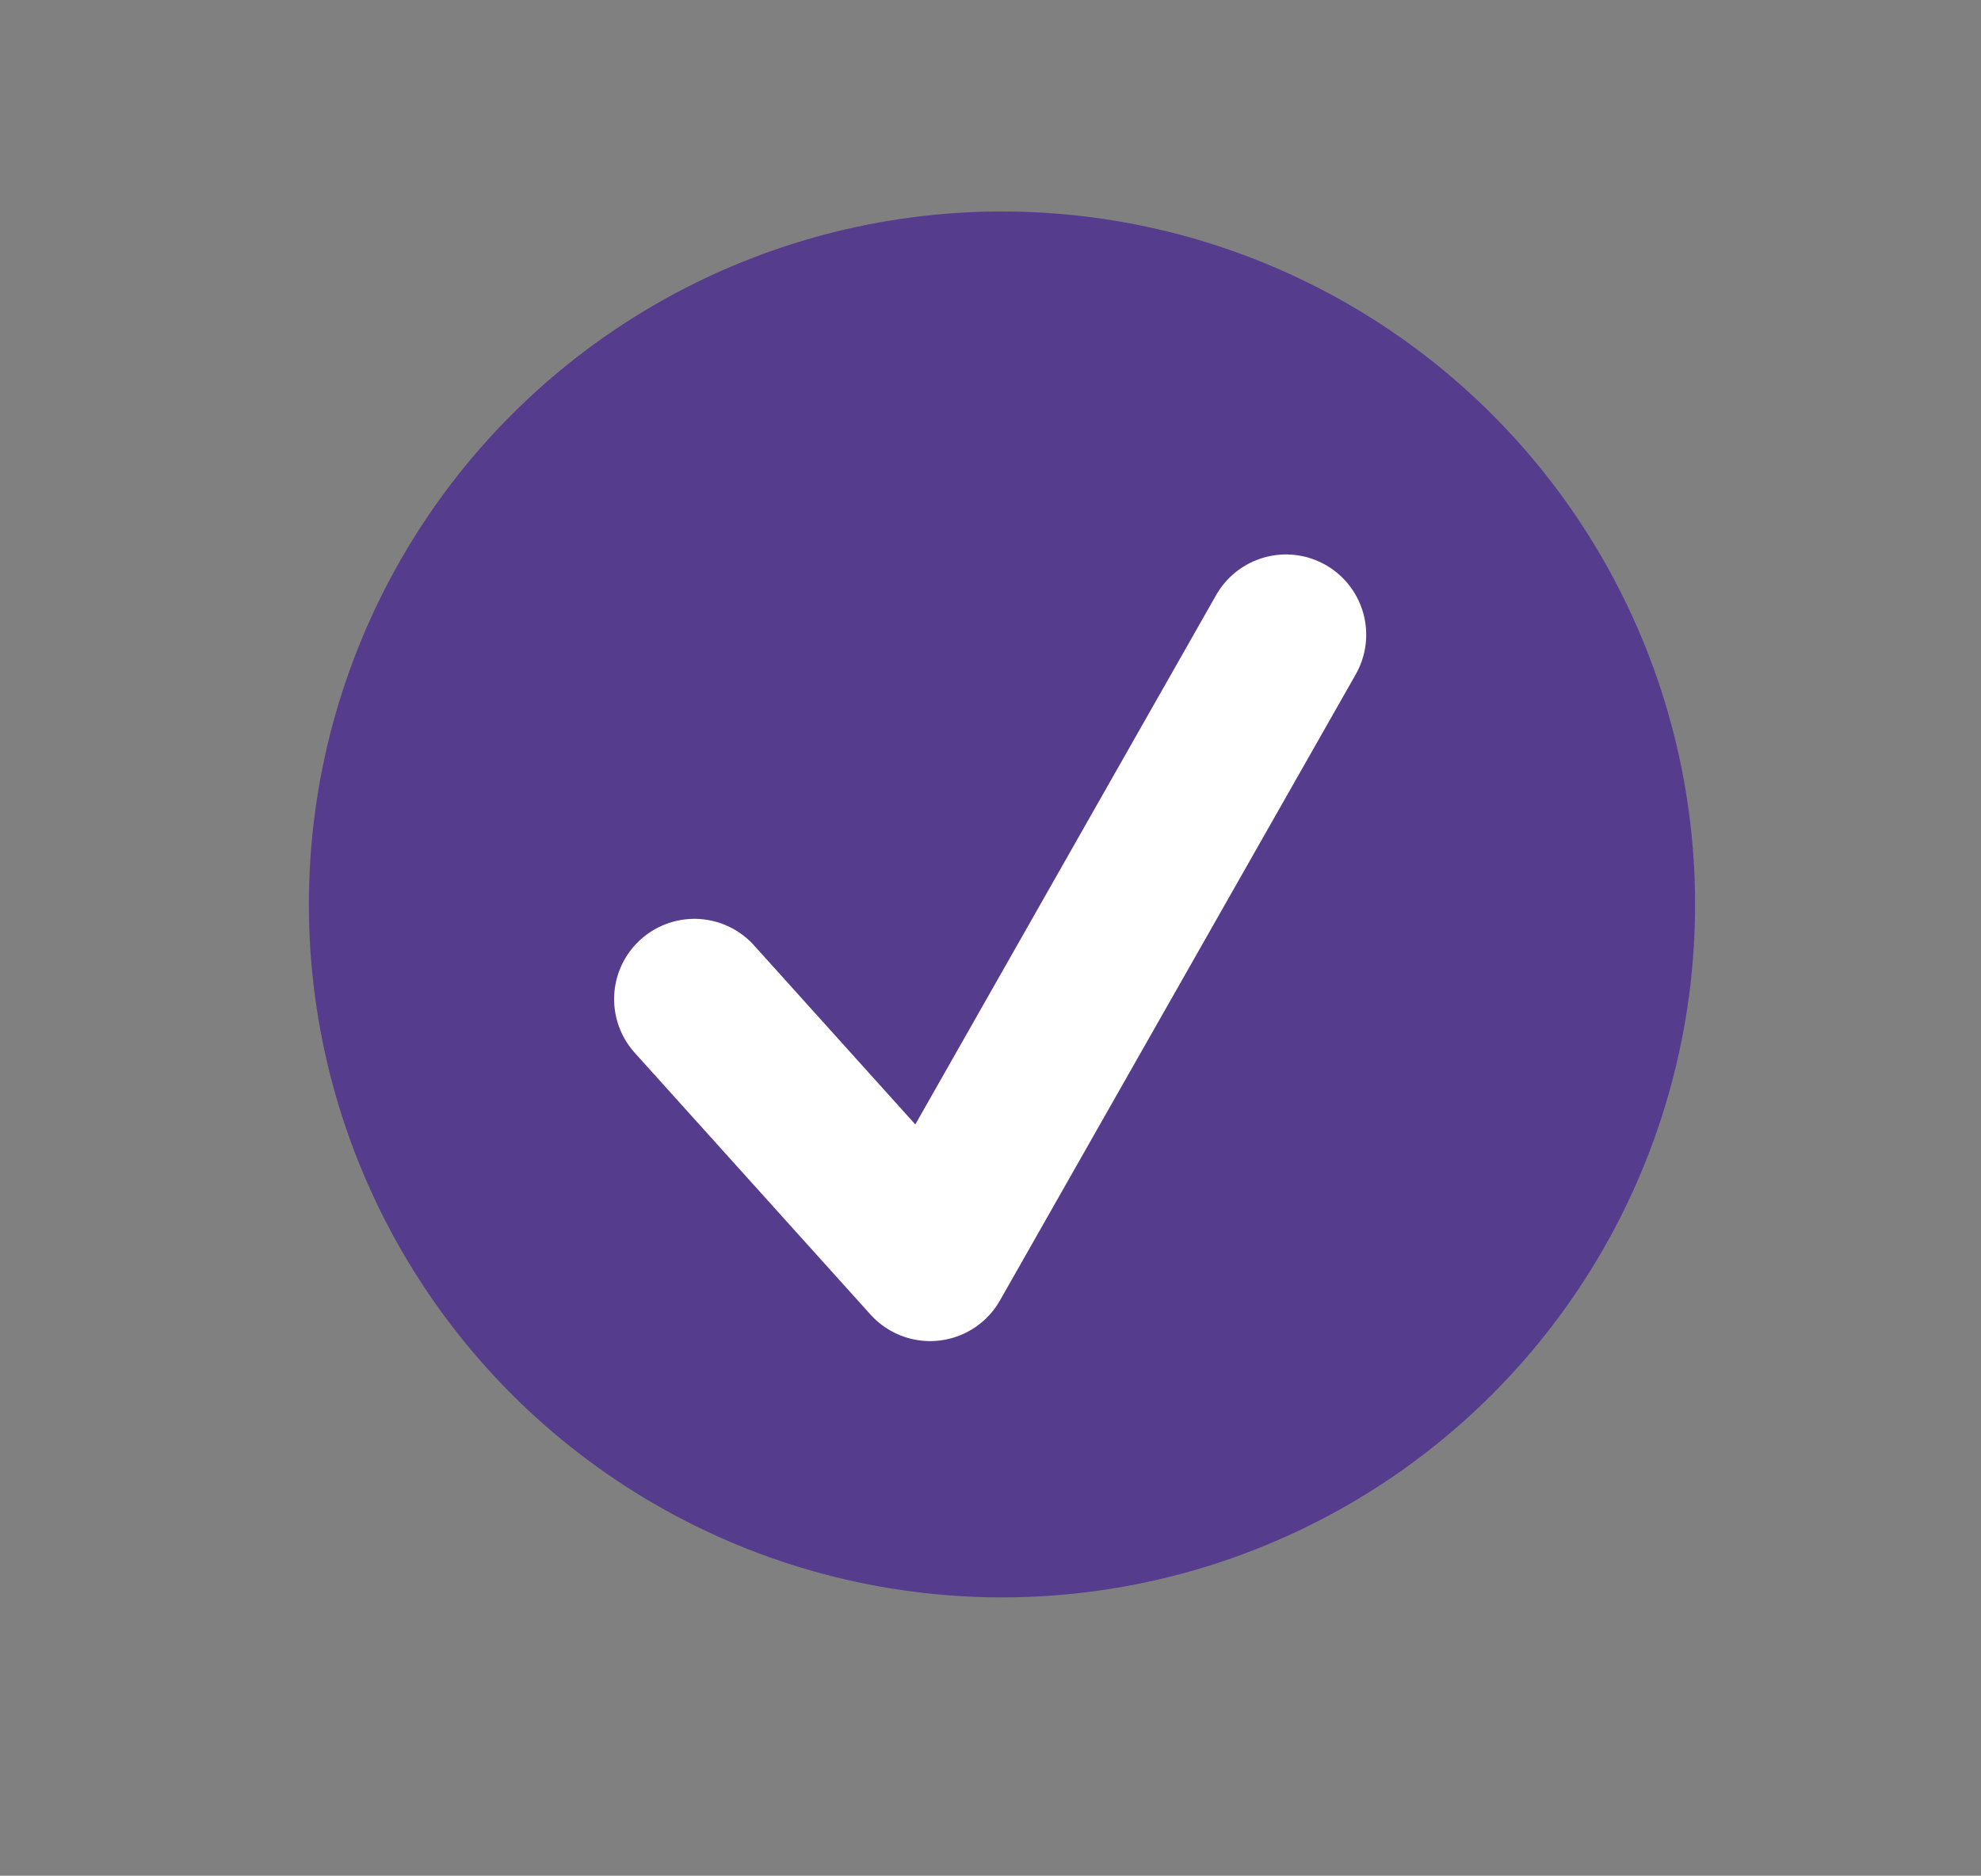 <?xml version="1.0" encoding="utf-8"?>
<!-- Generator: Adobe Illustrator 24.0.3, SVG Export Plug-In . SVG Version: 6.00 Build 0)  -->
<svg version="1.1" id="Layer_1" xmlns="http://www.w3.org/2000/svg" xmlns:xlink="http://www.w3.org/1999/xlink" x="0px" y="0px"
	 viewBox="0 0 444.19 420.68" style="enable-background:new 0 0 444.19 420.68;" xml:space="preserve">
<rect x="0" y="0" width="444.19" height="420.68" fill="#808080" stroke="none"/>
<style type="text/css">
	.st0{fill:#563C8D;}
	.st1{fill:none;stroke:#FFFFFF;stroke-width:36;stroke-linecap:round;stroke-linejoin:round;stroke-miterlimit:10;}
</style>
<circle class="st0" cx="224.67" cy="202.84" r="155.41"/>
<polyline class="st1" points="155.7,224.07 208.56,282.77 288.34,142.35 "/>
</svg>
